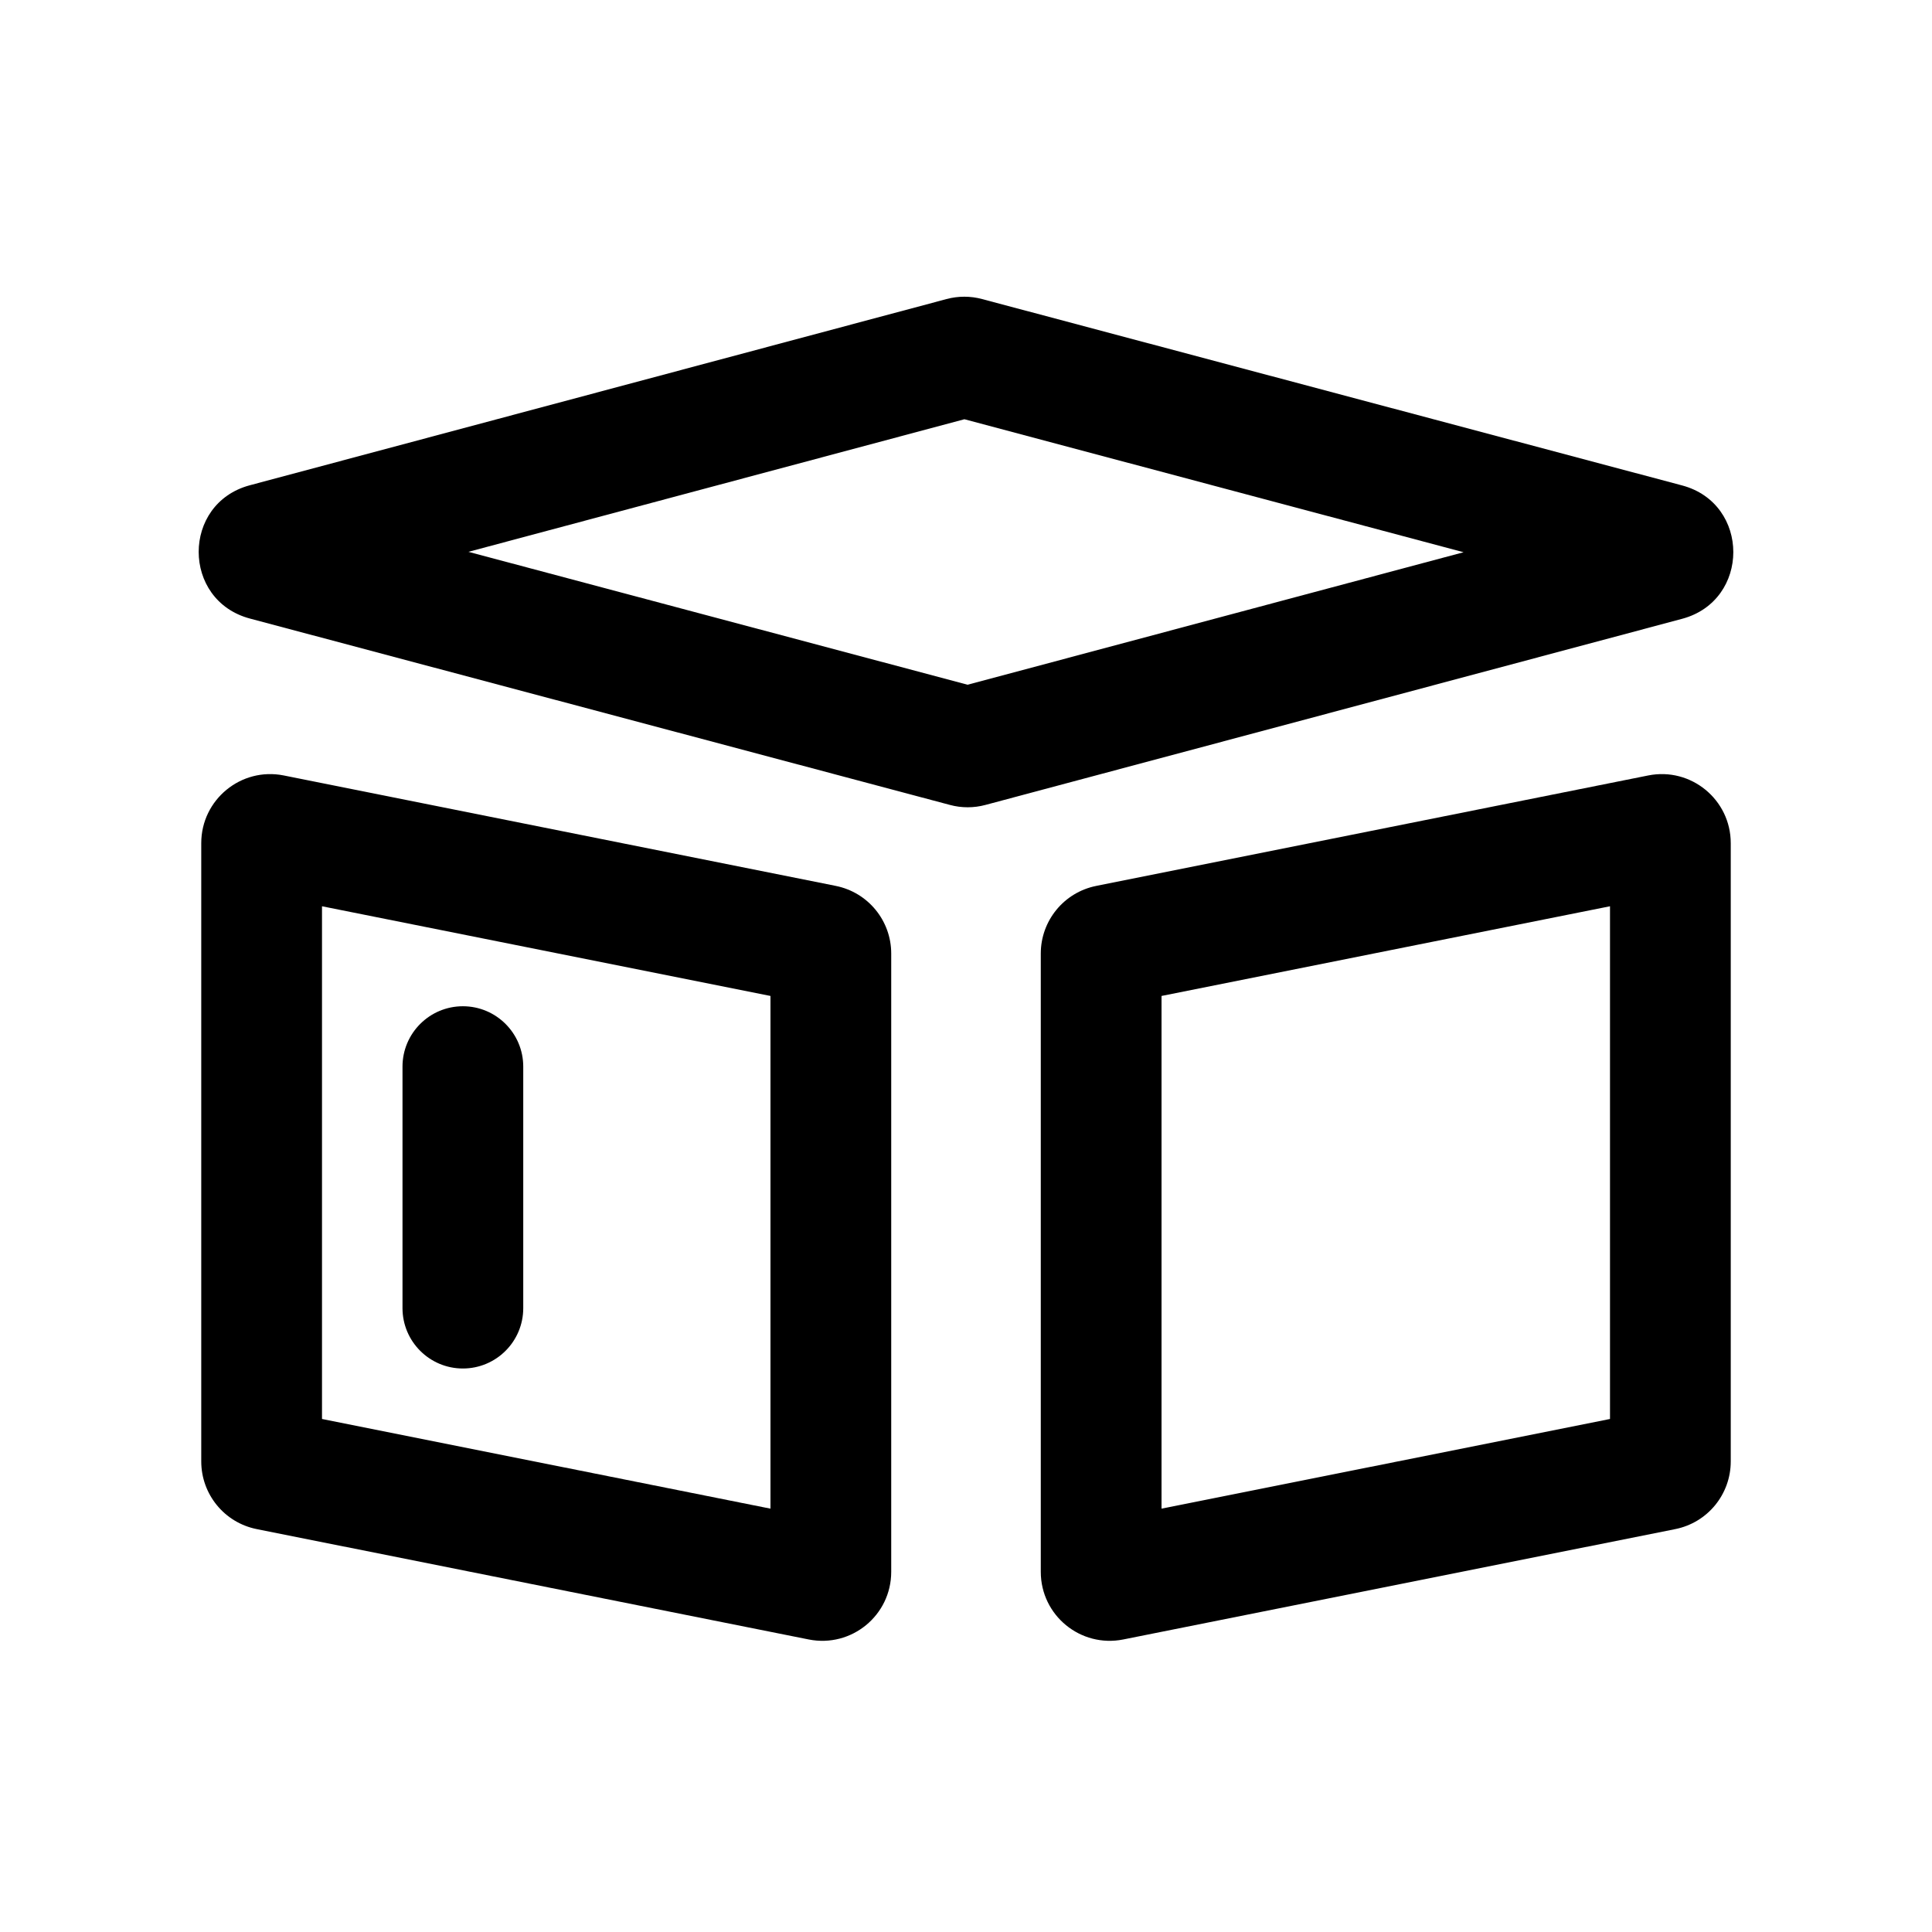 <svg width="24" height="24" viewBox="0 0 24 24" fill="none" xmlns="http://www.w3.org/2000/svg">
<g id="&#230;&#183;&#183;&#230;&#178;&#140;&#229;&#183;&#165;&#231;&#168;&#139;-24PX-&#231;&#186;&#191;&#230;&#128;&#167;">
<path id="Union" fill-rule="evenodd" clip-rule="evenodd" d="M12.02 8.506L5.819 6.855L11.98 5.208L18.181 6.86L12.02 8.506ZM3.105 7.684C2.256 7.458 2.256 6.254 3.104 6.028L11.758 3.715C11.903 3.676 12.056 3.676 12.2 3.715L20.895 6.03C21.744 6.256 21.744 7.46 20.896 7.687L12.242 9.999C12.097 10.038 11.944 10.038 11.8 9.999L3.105 7.684ZM4 17.627V11.258L9.571 12.372V18.741L4 17.627ZM2.5 10.474C2.5 9.933 2.995 9.527 3.525 9.633L10.382 11.005C10.783 11.085 11.071 11.437 11.071 11.845V19.526C11.071 20.067 10.577 20.472 10.046 20.366L3.189 18.995C2.788 18.915 2.5 18.563 2.5 18.154V10.474ZM20 11.258V17.627L14.429 18.741V12.372L20 11.258ZM20.475 9.633C21.005 9.527 21.5 9.933 21.5 10.474V18.154C21.5 18.563 21.212 18.915 20.811 18.995L13.954 20.366C13.423 20.472 12.929 20.067 12.929 19.526V11.845C12.929 11.437 13.217 11.085 13.618 11.005L20.475 9.633ZM5.75 12.5C5.336 12.5 5 12.836 5 13.25V16.25C5 16.664 5.336 17 5.75 17C6.164 17 6.5 16.664 6.5 16.25V13.25C6.5 12.836 6.164 12.5 5.75 12.5Z" fill="currentColor"/>
</g>
</svg>
